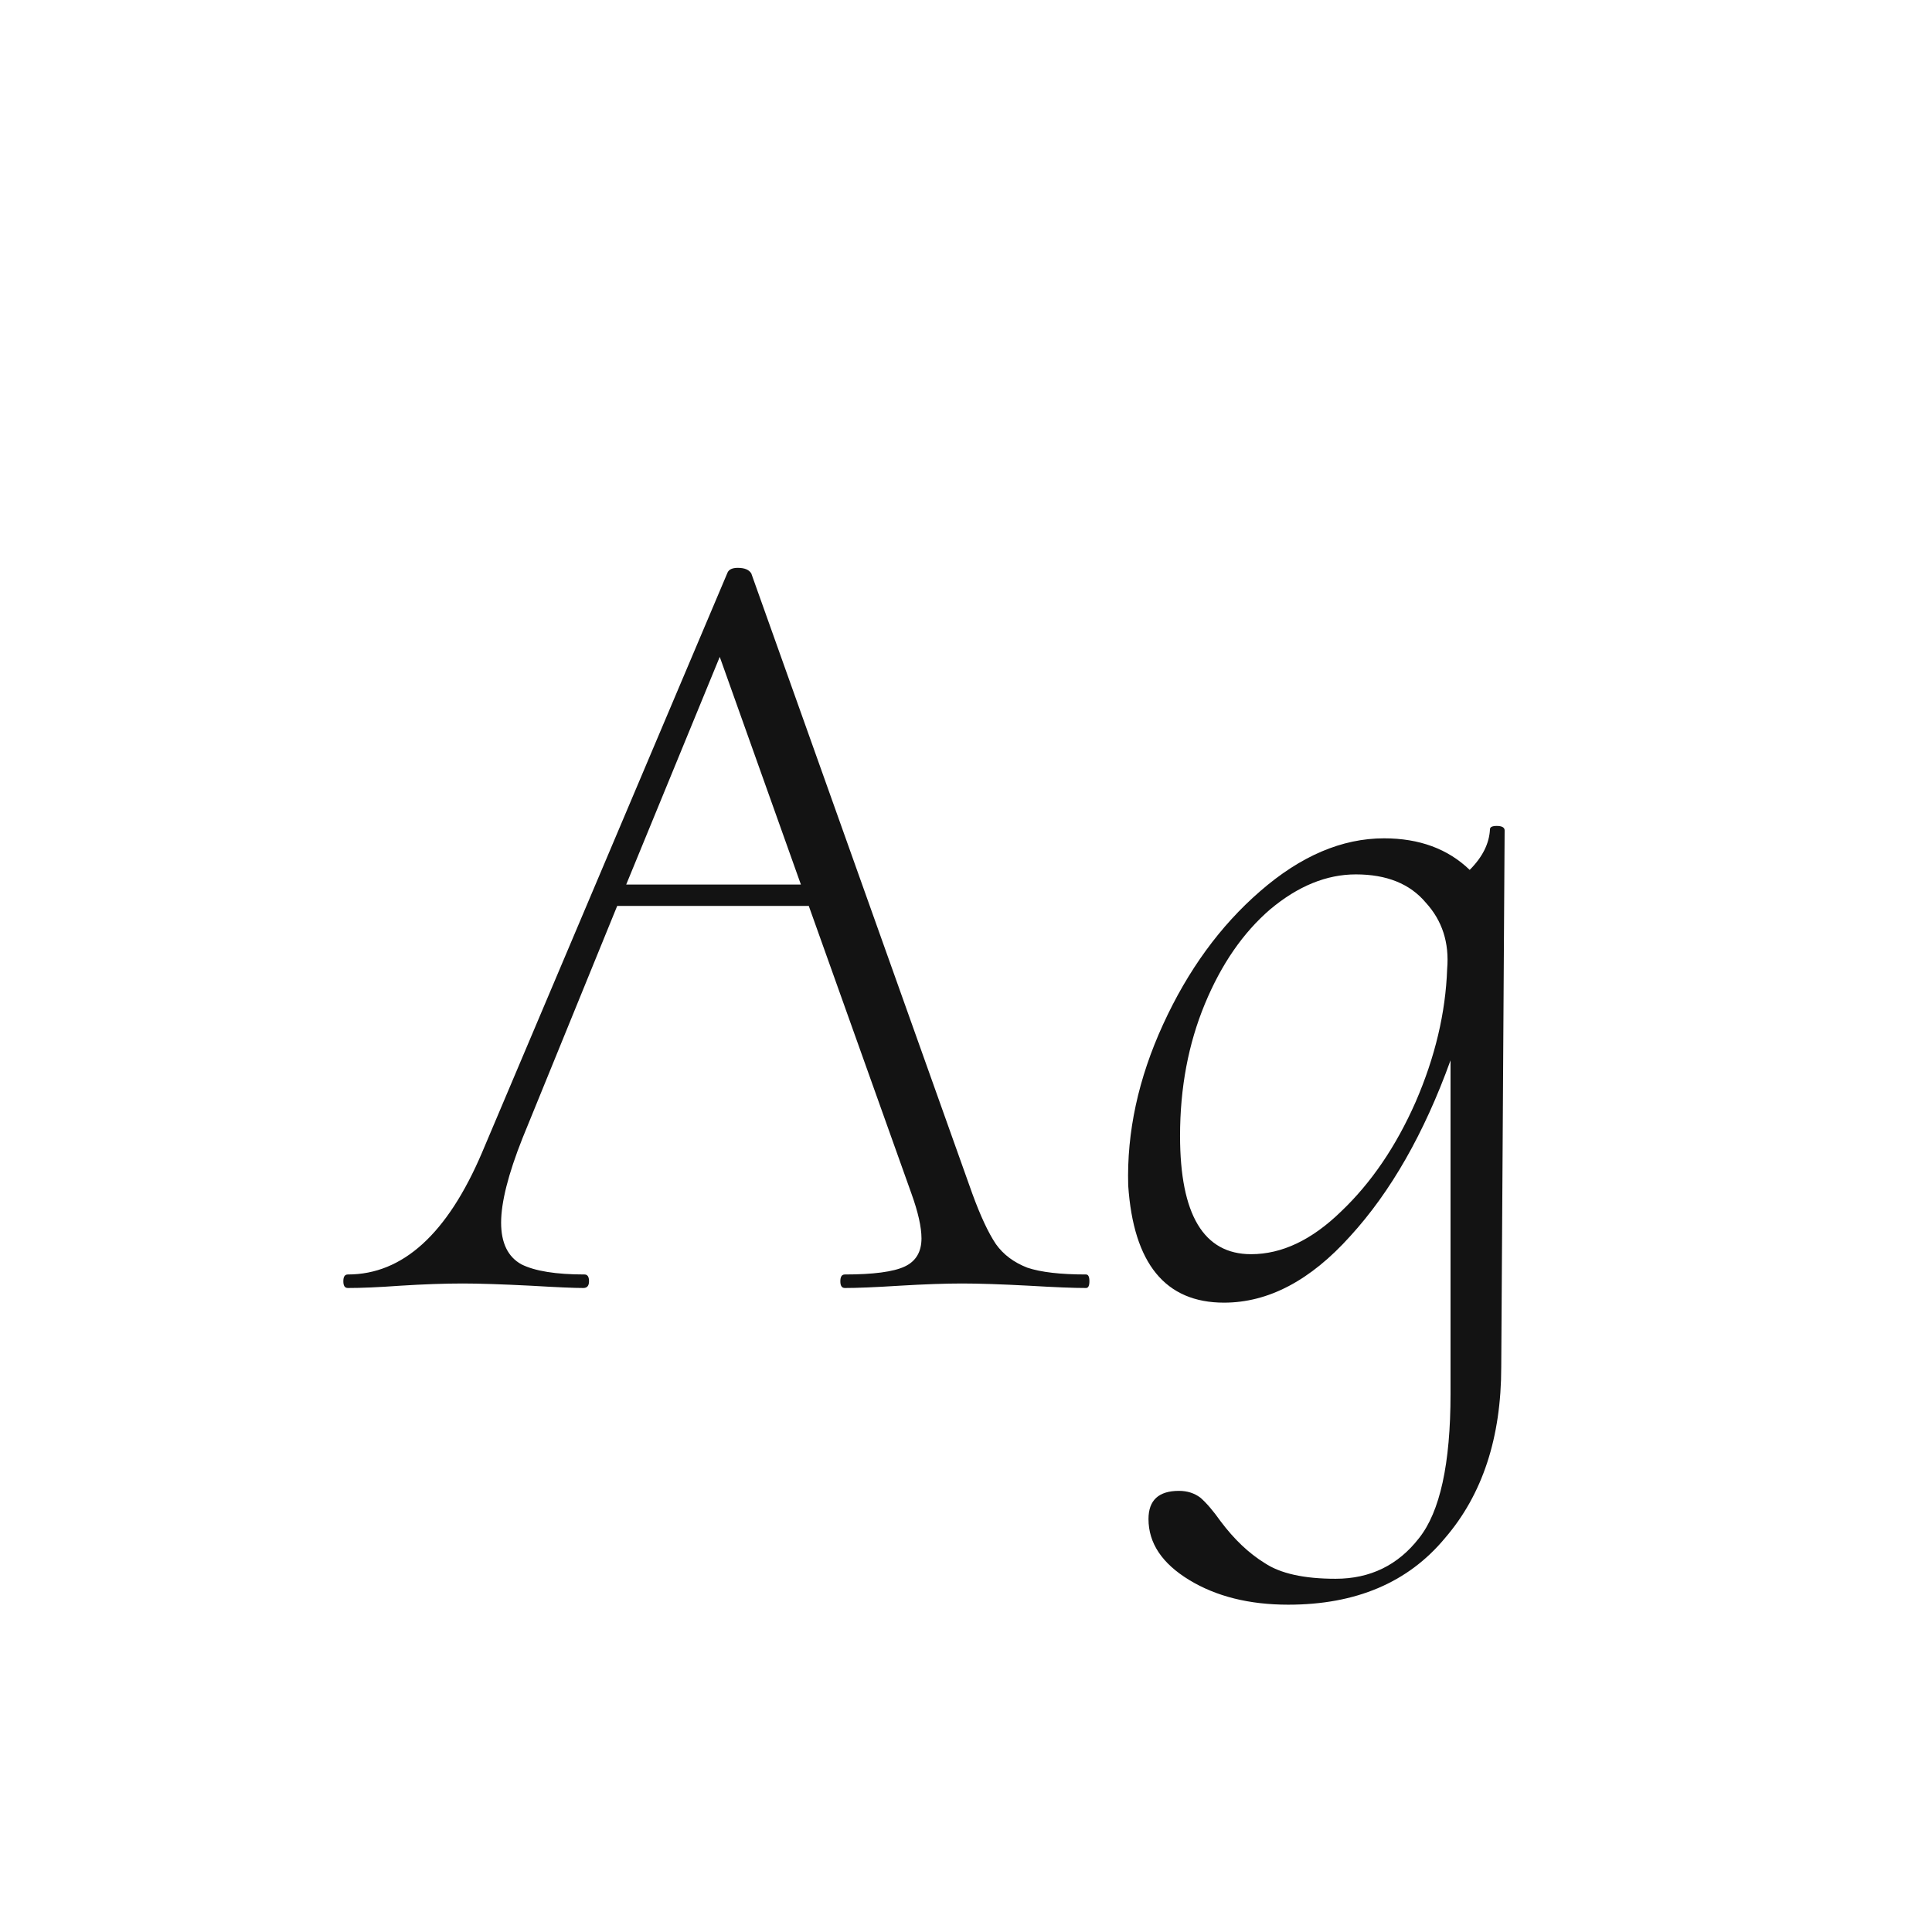 <svg width="24" height="24" viewBox="0 0 24 24" fill="none" xmlns="http://www.w3.org/2000/svg">
<path d="M13.491 15.832C13.519 15.832 13.533 15.86 13.533 15.916C13.533 15.972 13.519 16 13.491 16C13.341 16 13.108 15.991 12.791 15.972C12.436 15.953 12.156 15.944 11.951 15.944C11.745 15.944 11.484 15.953 11.167 15.972C10.868 15.991 10.644 16 10.495 16C10.457 16 10.439 15.972 10.439 15.916C10.439 15.86 10.457 15.832 10.495 15.832C10.849 15.832 11.097 15.799 11.237 15.734C11.377 15.669 11.447 15.552 11.447 15.384C11.447 15.244 11.405 15.057 11.321 14.824L10.047 11.254H7.667L6.491 14.138C6.313 14.586 6.225 14.936 6.225 15.188C6.225 15.44 6.309 15.613 6.477 15.706C6.645 15.79 6.906 15.832 7.261 15.832C7.298 15.832 7.317 15.86 7.317 15.916C7.317 15.972 7.293 16 7.247 16C7.135 16 6.92 15.991 6.603 15.972C6.229 15.953 5.945 15.944 5.749 15.944C5.525 15.944 5.263 15.953 4.965 15.972C4.703 15.991 4.489 16 4.321 16C4.283 16 4.265 15.972 4.265 15.916C4.265 15.86 4.283 15.832 4.321 15.832C5.002 15.832 5.557 15.328 5.987 14.32L9.039 7.11C9.057 7.073 9.099 7.054 9.165 7.054C9.249 7.054 9.305 7.077 9.333 7.124L12.077 14.824C12.179 15.104 12.277 15.314 12.371 15.454C12.464 15.585 12.595 15.683 12.763 15.748C12.931 15.804 13.173 15.832 13.491 15.832ZM7.779 10.988H9.949L8.941 8.16L7.779 10.988ZM18.509 10.302C18.509 10.274 18.537 10.26 18.593 10.26C18.658 10.26 18.691 10.279 18.691 10.316L18.649 16.98C18.649 17.857 18.416 18.567 17.949 19.108C17.492 19.659 16.843 19.934 16.003 19.934C15.518 19.934 15.107 19.831 14.771 19.626C14.435 19.421 14.267 19.169 14.267 18.87C14.267 18.637 14.393 18.52 14.645 18.52C14.748 18.52 14.836 18.548 14.911 18.604C14.986 18.669 15.07 18.767 15.163 18.898C15.331 19.122 15.513 19.295 15.709 19.416C15.905 19.547 16.199 19.612 16.591 19.612C17.02 19.612 17.366 19.444 17.627 19.108C17.888 18.781 18.019 18.184 18.019 17.316V13.172C17.692 14.077 17.277 14.805 16.773 15.356C16.278 15.907 15.756 16.182 15.205 16.182C14.477 16.182 14.08 15.697 14.015 14.726C13.996 14.063 14.141 13.396 14.449 12.724C14.757 12.052 15.158 11.501 15.653 11.072C16.157 10.633 16.67 10.414 17.193 10.414C17.632 10.414 17.986 10.545 18.257 10.806C18.416 10.647 18.5 10.479 18.509 10.302ZM17.977 12.038C18.005 11.711 17.916 11.436 17.711 11.212C17.515 10.979 17.226 10.862 16.843 10.862C16.479 10.862 16.124 11.007 15.779 11.296C15.443 11.585 15.172 11.977 14.967 12.472C14.762 12.967 14.659 13.513 14.659 14.11C14.659 15.09 14.953 15.58 15.541 15.58C15.924 15.58 16.297 15.403 16.661 15.048C17.034 14.693 17.342 14.241 17.585 13.69C17.828 13.13 17.958 12.579 17.977 12.038Z" fill="#131313"/>
</svg>
